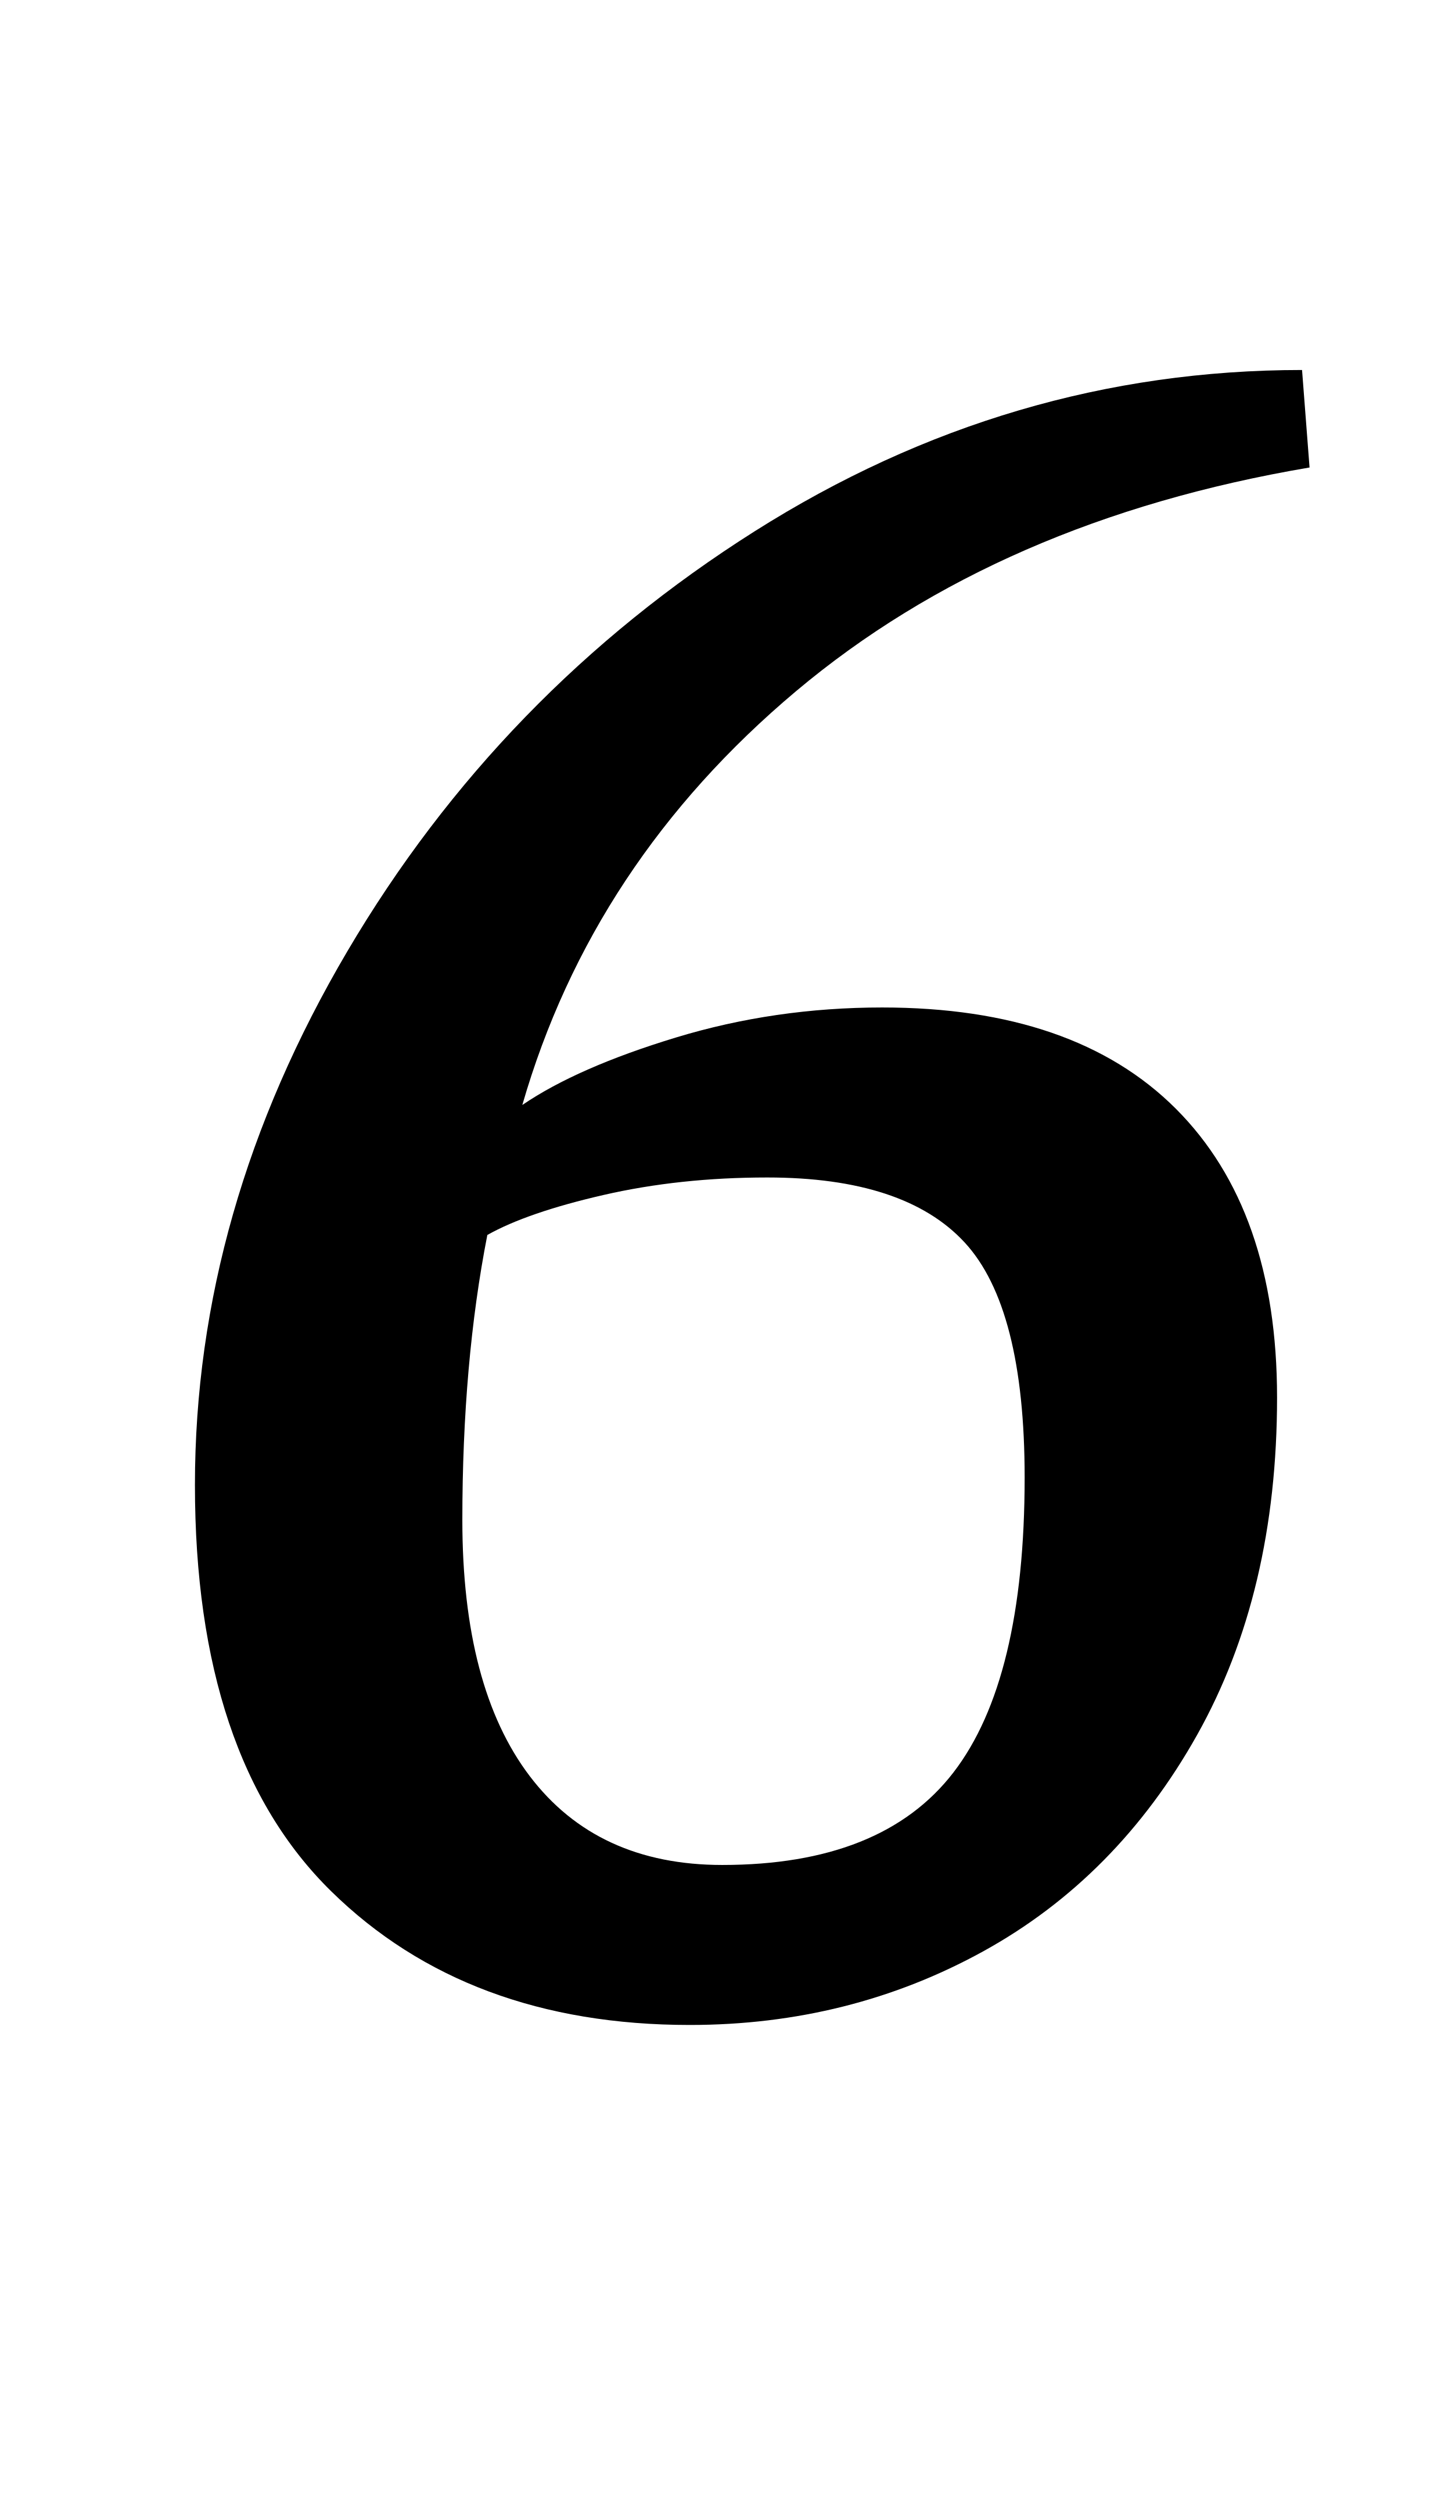 <?xml version="1.0" standalone="no"?>
<!DOCTYPE svg PUBLIC "-//W3C//DTD SVG 1.1//EN" "http://www.w3.org/Graphics/SVG/1.1/DTD/svg11.dtd" >
<svg xmlns="http://www.w3.org/2000/svg" xmlns:xlink="http://www.w3.org/1999/xlink" version="1.1" viewBox="-10 0 581 1000">
  <g transform="matrix(1 0 0 -1 0 800)">
   <path fill="currentColor"
d="M68 0zM122.5 43.5q-54.5 53.5 -54.5 162.5q0 110 61 213.5t163 168t219 64.5l3 -39q-124 -21 -205.5 -89.5t-109.5 -165.5q22 15 61.5 27t82.5 12q77 0 117.5 -40.5t40.5 -115.5q0 -78 -32 -135t-85.5 -86.5t-117.5 -29.5q-89 0 -143.5 53.5zM371.5 91q28.5 37 28.5 118
q0 68 -24 94t-79 26q-35 0 -65.5 -7t-46.5 -16q-10 -51 -10 -114q0 -67 27 -102.5t77 -35.5q64 0 92.5 37z" />
  </g>

</svg>
